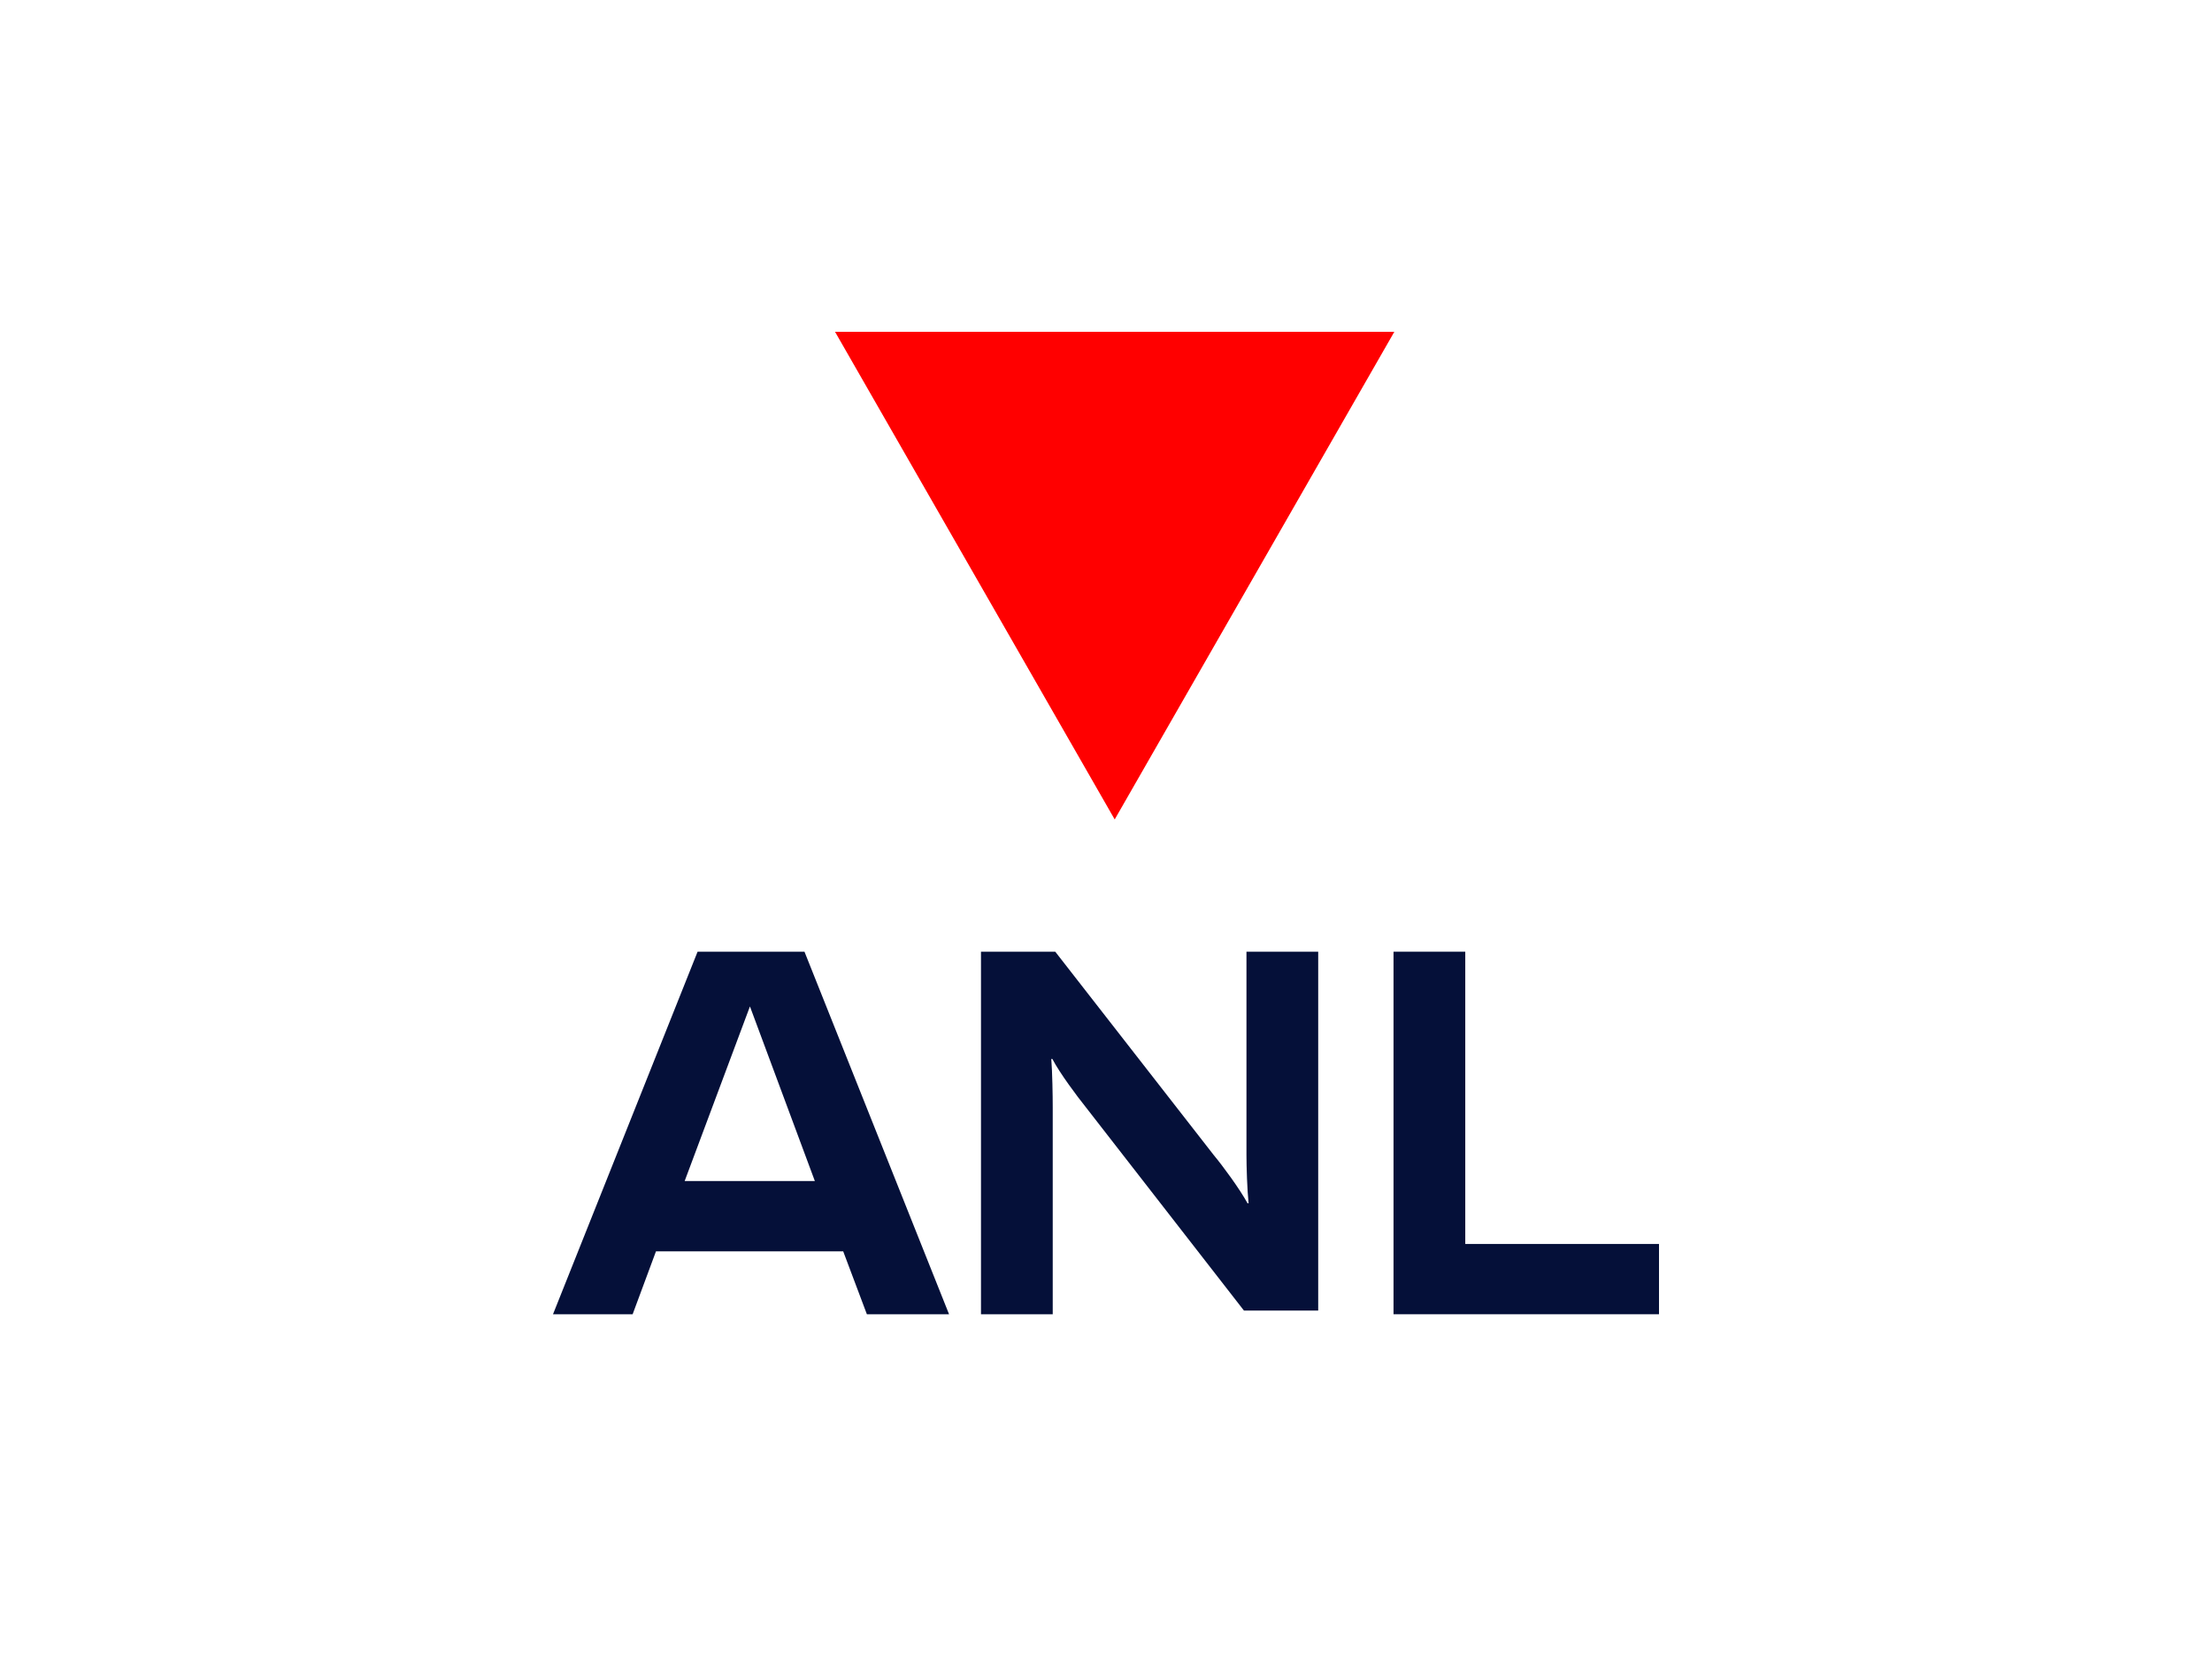 <?xml version="1.0" encoding="UTF-8"?>
<svg width="60px" height="45px" viewBox="0 0 60 45" version="1.1" xmlns="http://www.w3.org/2000/svg" xmlns:xlink="http://www.w3.org/1999/xlink">
    <title>编组 19</title>
    <g id="phase5" stroke="none" stroke-width="1" fill="none" fill-rule="evenodd">
        <g id="my-contracts-icon" transform="translate(-280, -234)">
            <g id="编组-19" transform="translate(280, 234)">
                <rect id="矩形备份-4" x="0" y="0" width="60" height="45"></rect>
                <g id="ANL" transform="translate(15, 9)" fill-rule="nonzero">
                    <g id="Logo_3_" transform="translate(7.65, -0)" fill="#FF0000">
                        <polygon id="triangle_3_" points="7.586 13.227 7.586 13.227 -7.68923343e-16 3.74518697e-16 15.171 3.74518697e-16"></polygon>
                    </g>
                    <g id="Group" transform="translate(-0, 16.814)" fill="#051039">
                        <path d="M2.16,9.835 L1.11361312e-15,9.835 L3.922,7.95437942e-17 L6.821,7.95437942e-17 L10.743,9.835 L8.514,9.835 L7.872,8.129 L2.793,8.129 L2.16,9.835 Z M3.571,6.222 L7.103,6.222 L5.342,1.485 L3.571,6.222 Z" id="Shape"></path>
                        <path d="M18.741,9.734 L14.45,4.215 C14.217,3.924 13.75,3.302 13.545,2.91 L13.516,2.91 C13.545,3.272 13.555,3.914 13.555,4.215 L13.555,9.835 L11.609,9.835 L11.609,7.95437942e-17 L13.623,7.95437942e-17 L17.924,5.519 C18.167,5.81 18.625,6.433 18.839,6.824 L18.868,6.824 C18.829,6.463 18.81,5.821 18.81,5.519 L18.81,7.95437942e-17 L20.756,7.95437942e-17 L20.756,9.734 L18.741,9.734 Z" id="Path"></path>
                        <polygon id="Path" points="30 9.835 22.799 9.835 22.799 7.95437942e-17 24.745 7.95437942e-17 24.745 7.928 30 7.928"></polygon>
                    </g>
                </g>
            </g>
        </g>
    </g>
</svg>